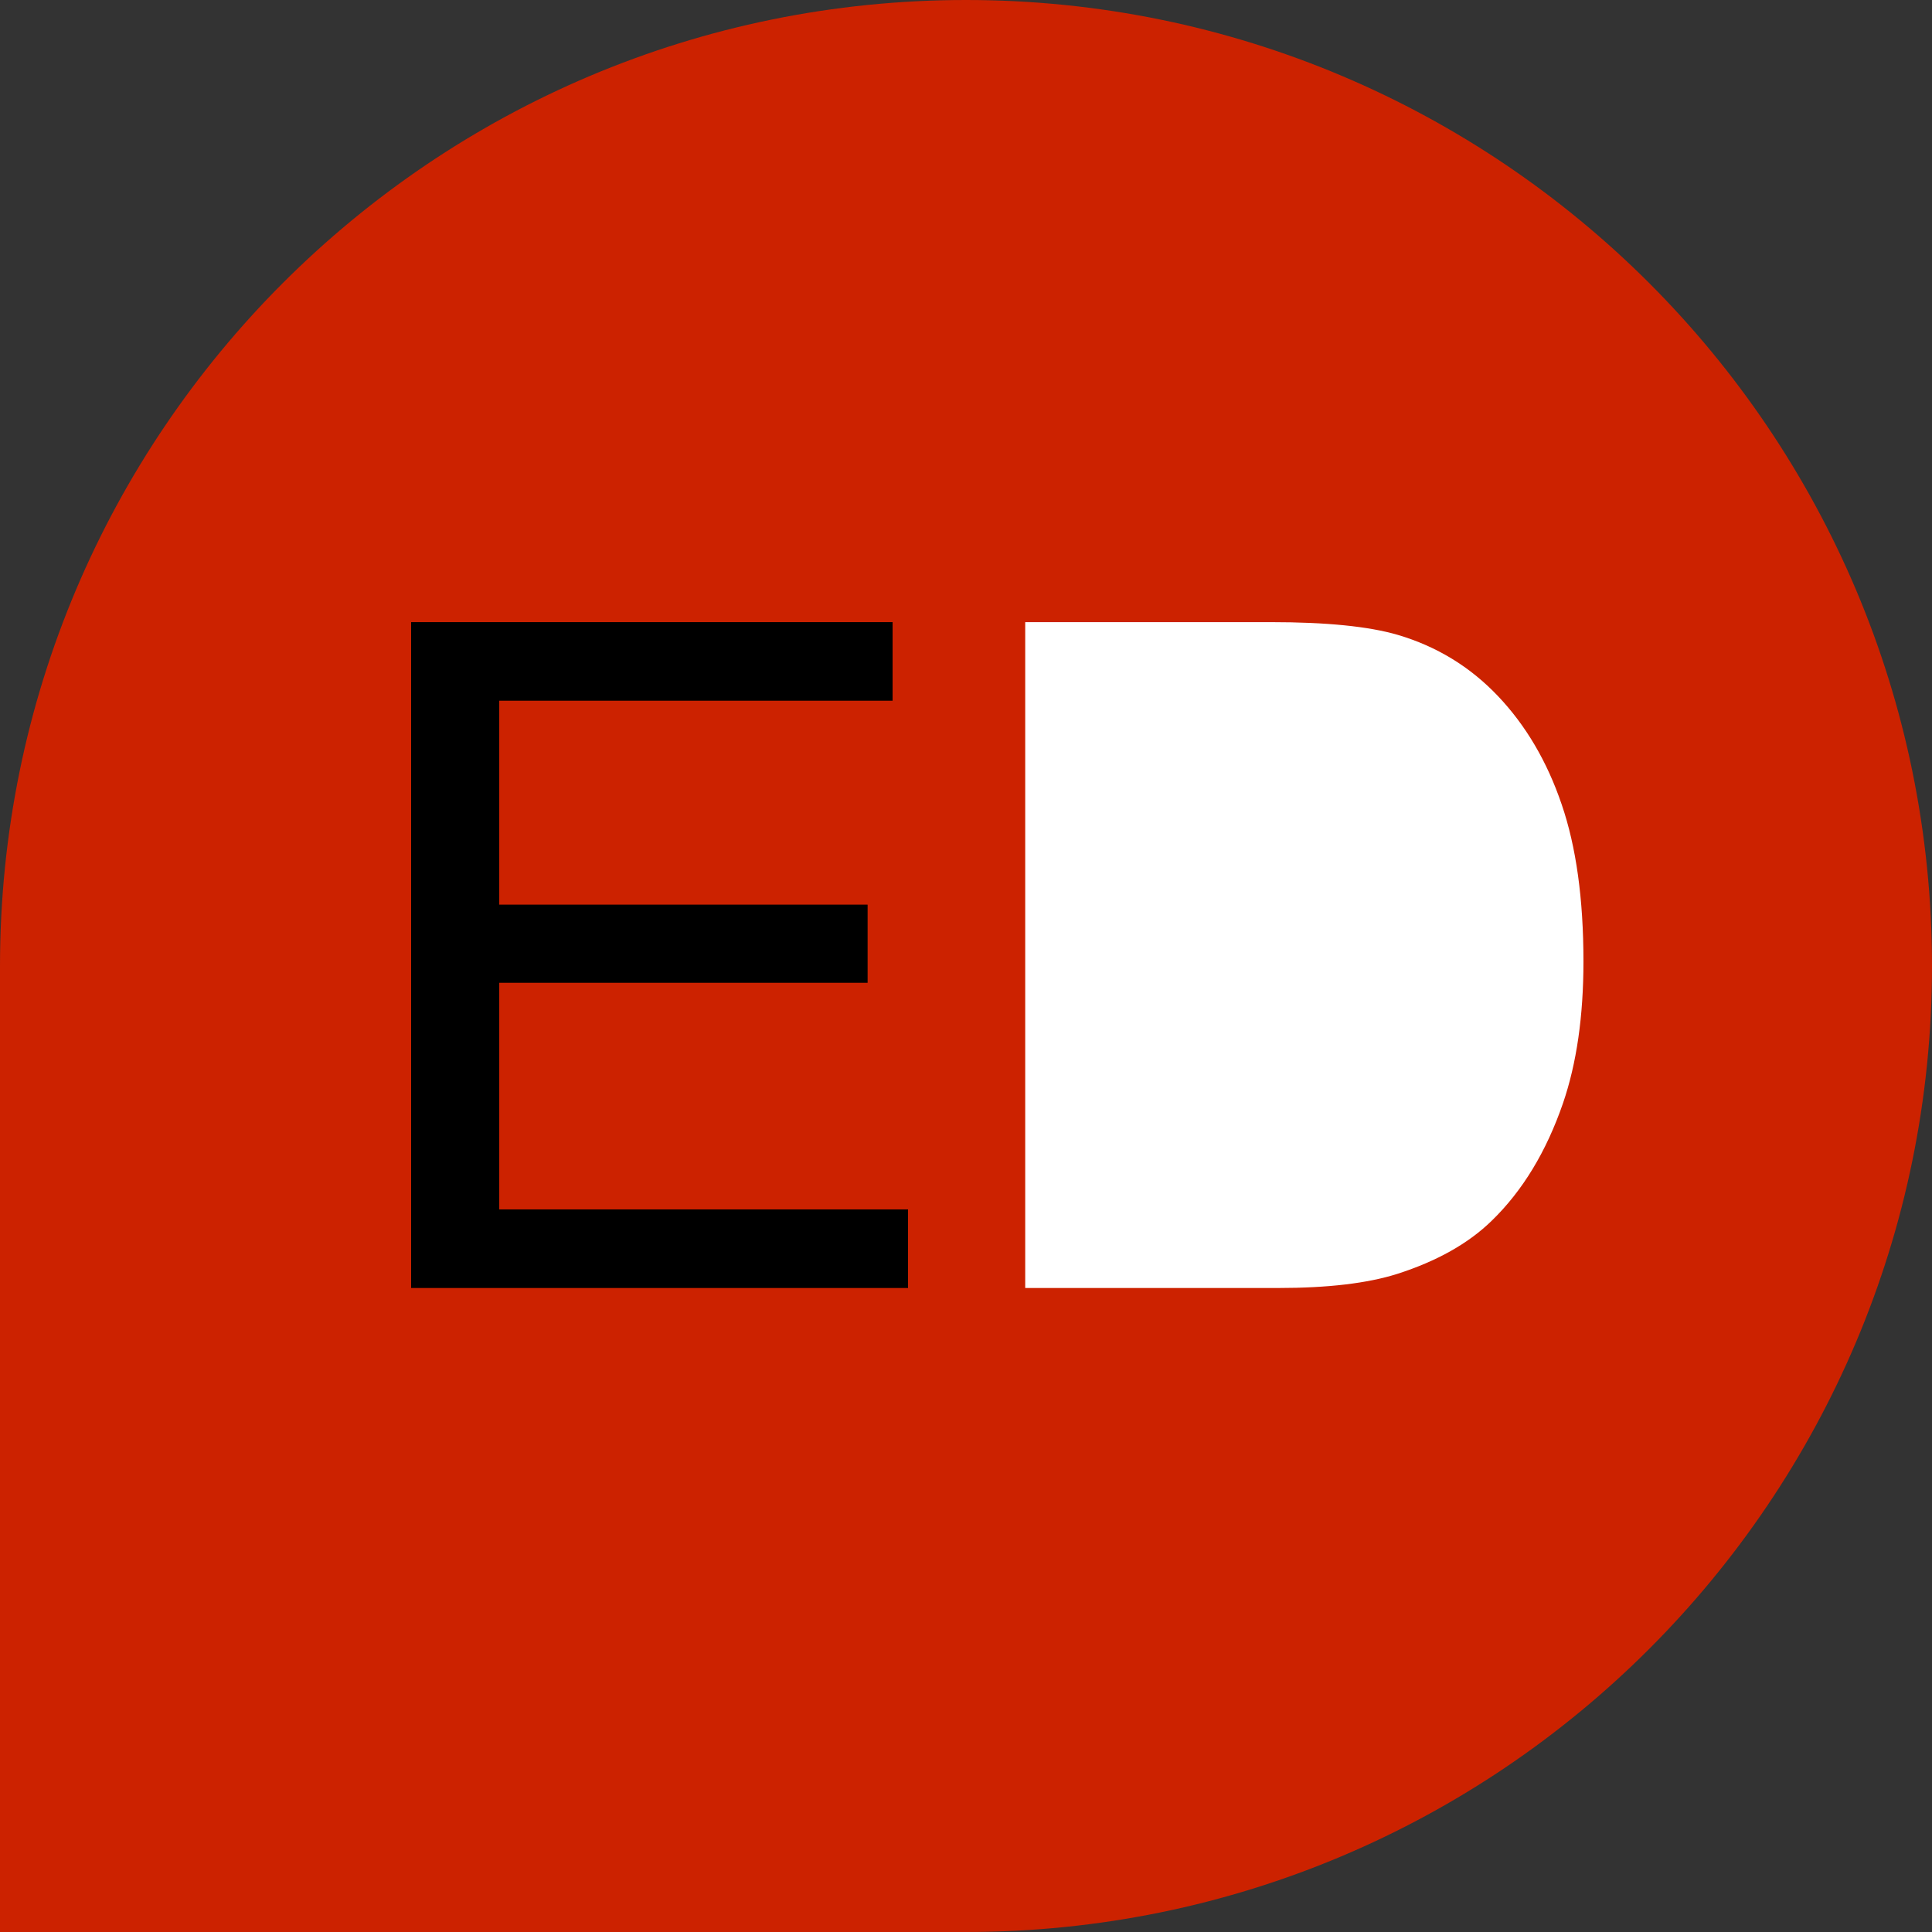 
<svg width="54" height="54" viewBox="0 0 54 54" fill="none" xmlns="http://www.w3.org/2000/svg">
<rect x="0" y="0" width="54" height="54" fill="#333333" stroke="none"/>
<path d="M1 52L1 53H2H2.038H2.076H2.115H2.153H2.191H2.23H2.269H2.308H2.346H2.385H2.425H2.464H2.503H2.543H2.582H2.622H2.661H2.701H2.741H2.781H2.821H2.862H2.902H2.942H2.983H3.023H3.064H3.105H3.146H3.187H3.228H3.269H3.311H3.352H3.393H3.435H3.477H3.518H3.56H3.602H3.644H3.686H3.729H3.771H3.813H3.856H3.898H3.941H3.984H4.027H4.07H4.113H4.156H4.199H4.242H4.286H4.329H4.373H4.416H4.46H4.504H4.548H4.592H4.636H4.68H4.724H4.768H4.813H4.857H4.902H4.947H4.991H5.036H5.081H5.126H5.171H5.216H5.261H5.306H5.352H5.397H5.443H5.488H5.534H5.58H5.625H5.671H5.717H5.763H5.809H5.855H5.902H5.948H5.994H6.041H6.087H6.134H6.181H6.227H6.274H6.321H6.368H6.415H6.462H6.509H6.556H6.604H6.651H6.698H6.746H6.793H6.841H6.889H6.936H6.984H7.032H7.08H7.128H7.176H7.224H7.272H7.32H7.369H7.417H7.465H7.514H7.562H7.611H7.66H7.708H7.757H7.806H7.855H7.904H7.953H8.002H8.051H8.1H8.149H8.199H8.248H8.297H8.347H8.396H8.446H8.495H8.545H8.595H8.644H8.694H8.744H8.794H8.844H8.894H8.944H8.994H9.044H9.094H9.145H9.195H9.245H9.296H9.346H9.396H9.447H9.497H9.548H9.599H9.649H9.7H9.751H9.802H9.852H9.903H9.954H10.005H10.056H10.107H10.158H10.21H10.261H10.312H10.363H10.415H10.466H10.517H10.569H10.62H10.671H10.723H10.774H10.826H10.878H10.929H10.981H11.033H11.084H11.136H11.188H11.24H11.292H11.344H11.395H11.447H11.499H11.551H11.603H11.655H11.708H11.76H11.812H11.864H11.916H11.969H12.021H12.073H12.125H12.178H12.23H12.282H12.335H12.387H12.44H12.492H12.545H12.597H12.65H12.702H12.755H12.807H12.86H12.913H12.965H13.018H13.071H13.123H13.176H13.229H13.282H13.334H13.387H13.44H13.493H13.546H13.598H13.651H13.704H13.757H13.81H13.863H13.916H13.969H14.022H14.075H14.128H14.181H14.234H14.287H14.34H14.393H14.446H14.499H14.552H14.605H14.658H14.711H14.764H14.817H14.87H14.923H14.976H15.03H15.083H15.136H15.189H15.242H15.295H15.348H15.401H15.454H15.508H15.561H15.614H15.667H15.72H15.773H15.826H15.879H15.932H15.986H16.039H16.092H16.145H16.198H16.251H16.304H16.357H16.41H16.463H16.516H16.569H16.622H16.675H16.728H16.781H16.834H16.887H16.94H16.993H17.046H17.099H17.152H17.205H17.258H17.311H17.364H17.417H17.47H17.523H17.575H17.628H17.681H17.734H17.787H17.839H17.892H17.945H17.997H18.05H18.103H18.155H18.208H18.261H18.313H18.366H18.419H18.471H18.524H18.576H18.628H18.681H18.733H18.786H18.838H18.891H18.943H18.995H19.047H19.1H19.152H19.204H19.256H19.308H19.361H19.413H19.465H19.517H19.569H19.621H19.673H19.725H19.777H19.828H19.88H19.932H19.984H20.036H20.087H20.139H20.191H20.242H20.294H20.345H20.397H20.448H20.5H20.551H20.603H20.654H20.705H20.756H20.808H20.859H20.91H20.961H21.012H21.063H21.114H21.165H21.216H21.267H21.318H21.368H21.419H21.47H21.52H21.571H21.622H21.672H21.723H21.773H21.823H21.874H21.924H21.974H22.024H22.075H22.125H22.175H22.225H22.275H22.325H22.374H22.424H22.474H22.524H22.573H22.623H22.672H22.722H22.771H22.821H22.87H22.919H22.969H23.018H23.067H23.116H23.165H23.214H23.263H23.312H23.36H23.409H23.458H23.506H23.555H23.603H23.652H23.7H23.748H23.797H23.845H23.893H23.941H23.989H24.037H24.085H24.133H24.18H24.228H24.276H24.323H24.371H24.418H24.465H24.513H24.56H24.607H24.654H24.701H24.748H24.795H24.842H24.889H24.935H24.982H25.028H25.075H25.121H25.168H25.214H25.26H25.306H25.352H25.398H25.444H25.49H25.535H25.581H25.627H25.672H25.718H25.763H25.808H25.854H25.899H25.944H25.989H26.034H26.078H26.123H26.168H26.212H26.257H26.301H26.345H26.39H26.434H26.478H26.522H26.566H26.61H26.653H26.697H26.741H26.784H26.827H26.871H26.914H26.957H27C41.359 53 53 41.359 53 27C53 12.641 41.359 1 27 1C12.641 1 1 12.641 1 27L1 52Z" fill="#CC2200" stroke="#CC2200" stroke-width="2"/>
<path d="M11.491 36V17.389H24.948V19.585H13.954V25.285H24.25V27.469H13.954V33.804H25.38V36H11.491Z" fill="black"/>
<path d="M28.655 17.389H35.523C37.072 17.389 38.253 17.507 39.065 17.744C40.157 18.066 41.092 18.637 41.871 19.458C42.65 20.279 43.242 21.286 43.648 22.48C44.055 23.664 44.258 25.129 44.258 26.872C44.258 28.404 44.067 29.724 43.687 30.833C43.221 32.187 42.557 33.283 41.693 34.121C41.042 34.756 40.161 35.251 39.053 35.606C38.223 35.869 37.115 36 35.727 36H28.655V17.389ZM32.413 20.537V32.864H35.219C36.268 32.864 37.026 32.805 37.491 32.687C38.101 32.534 38.604 32.276 39.002 31.912C39.408 31.548 39.738 30.951 39.992 30.122C40.246 29.284 40.373 28.146 40.373 26.707C40.373 25.268 40.246 24.164 39.992 23.394C39.738 22.623 39.383 22.023 38.926 21.591C38.469 21.159 37.889 20.867 37.187 20.715C36.662 20.596 35.633 20.537 34.102 20.537H32.413Z" fill="white"/>
<rect x="31" y="20" width="10" height="14" fill="white"/>
</svg>
